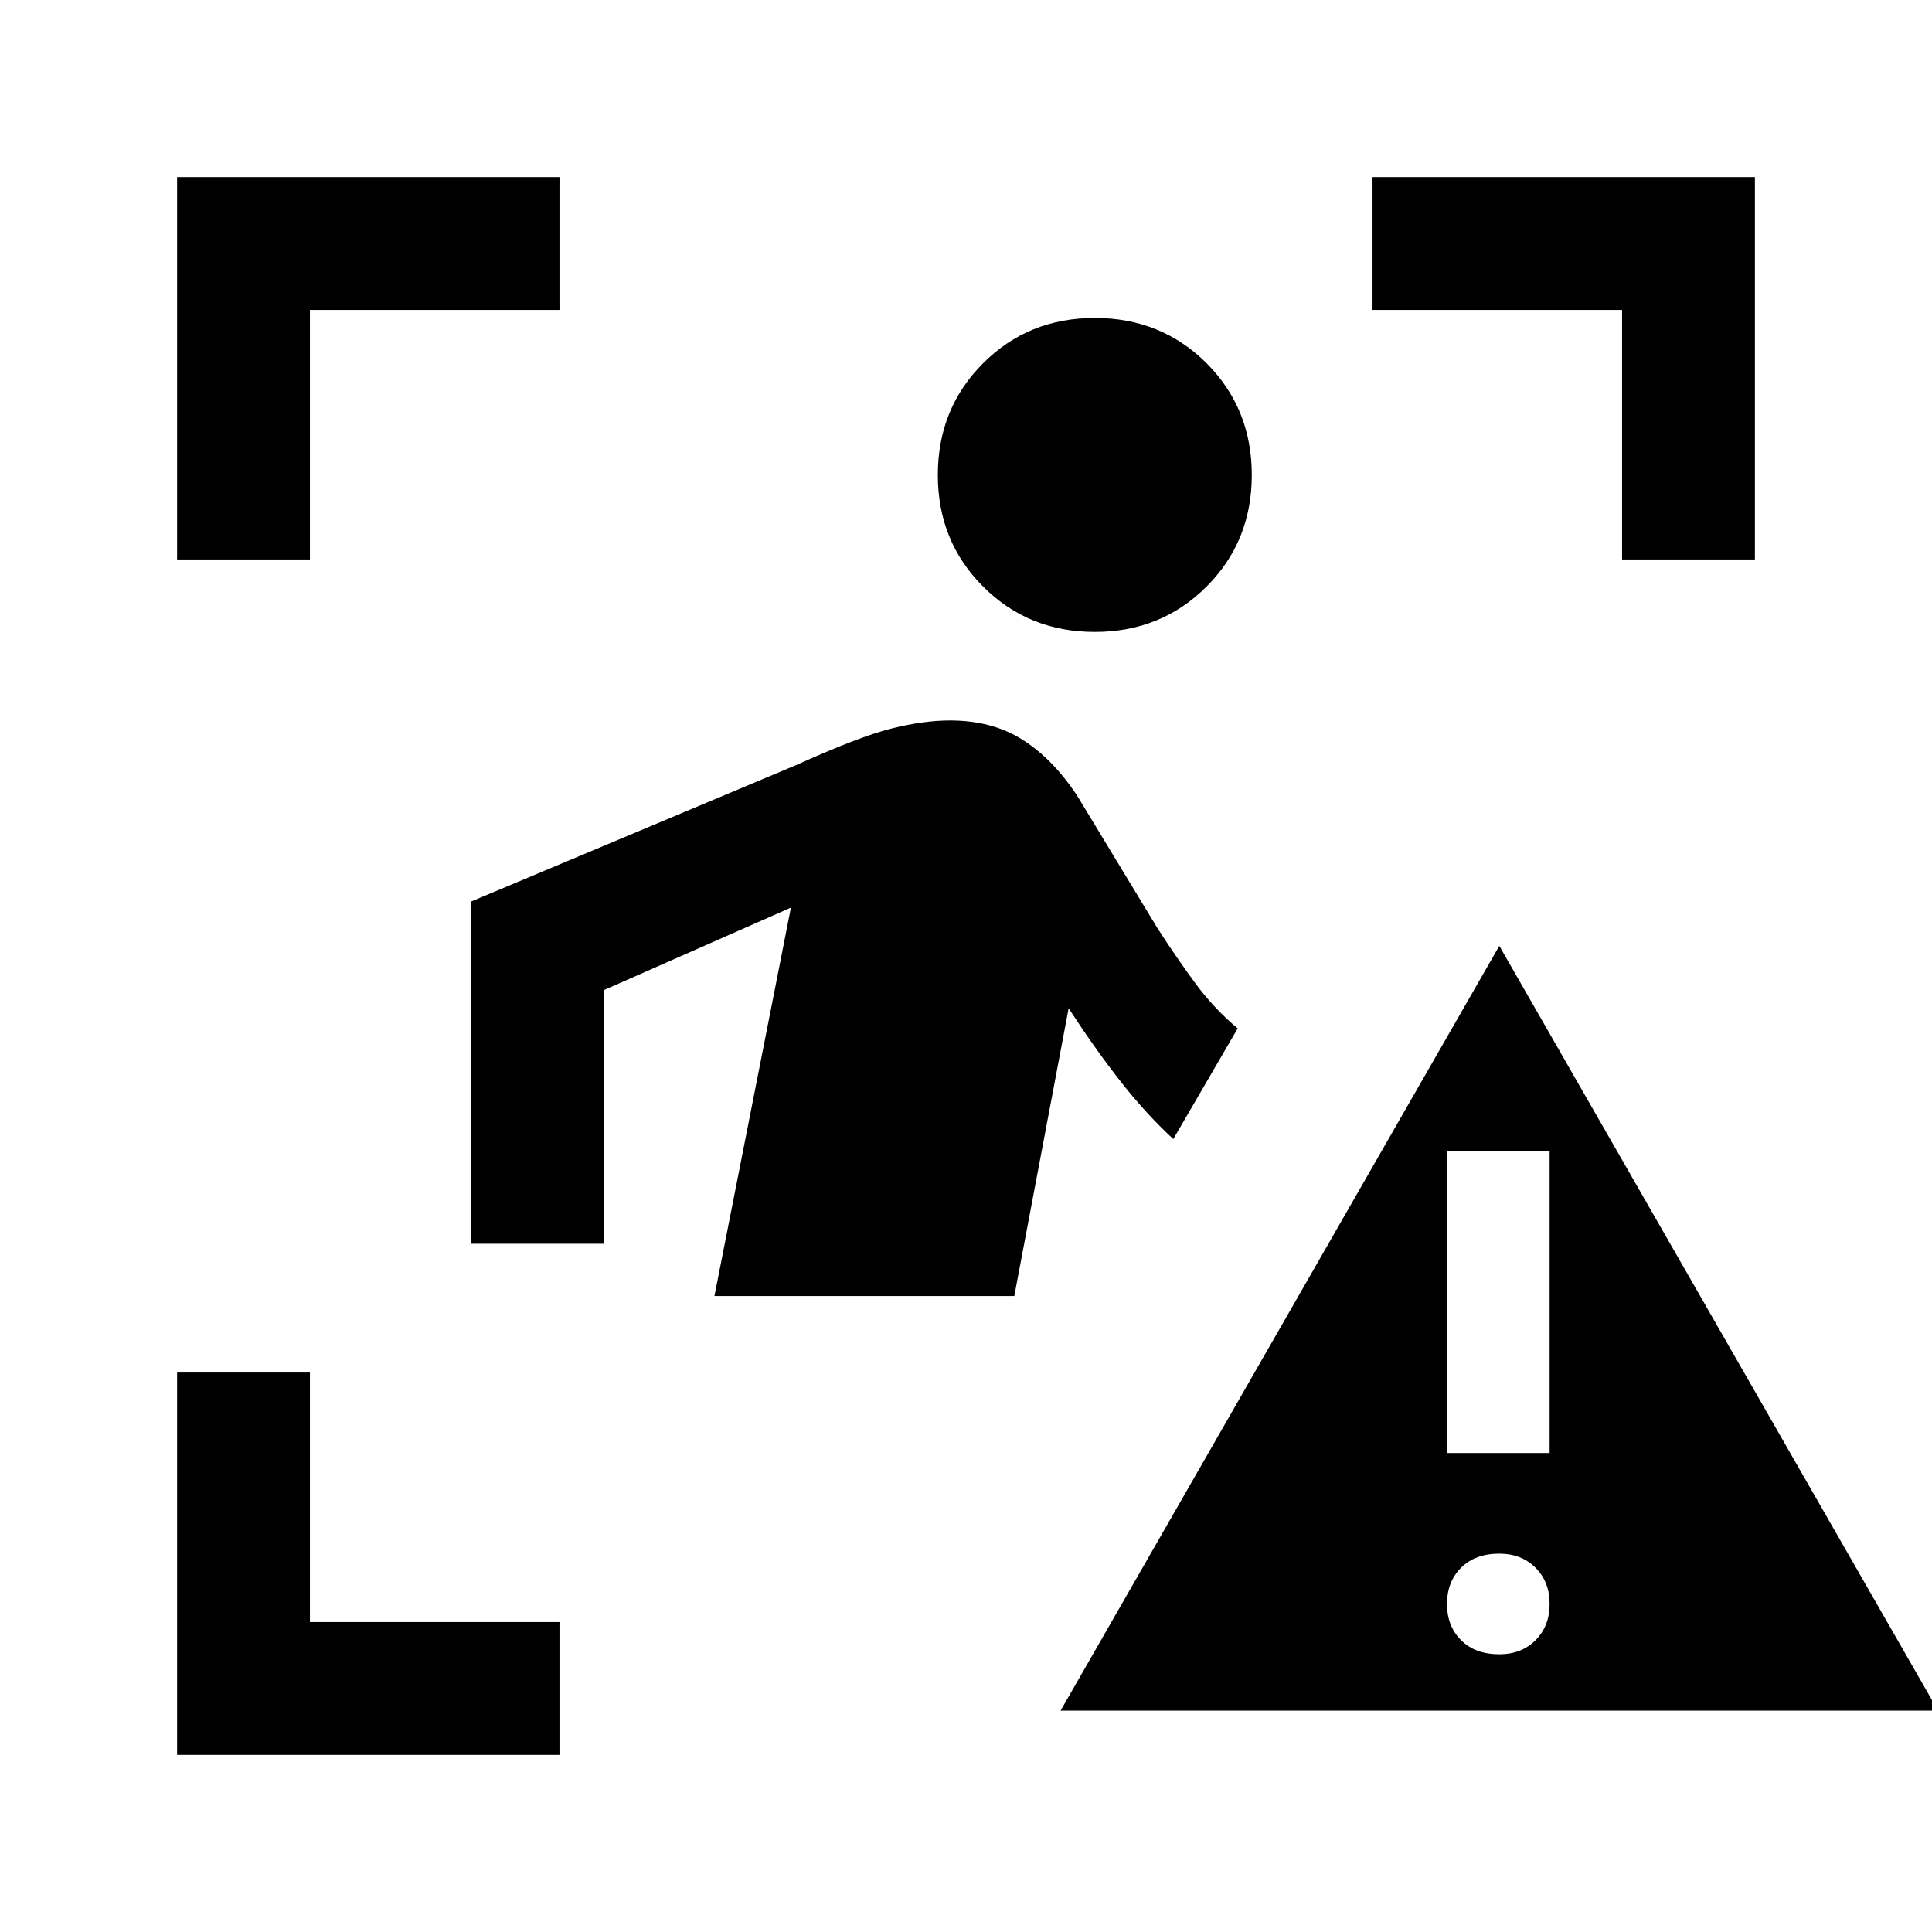 <svg xmlns="http://www.w3.org/2000/svg" height="24" width="24"><path d="M13.6 7.85q-.825 0-1.387-.563-.563-.562-.563-1.387t.563-1.388q.562-.562 1.387-.562t1.388.562q.562.563.562 1.388t-.562 1.387q-.563.563-1.388.563Zm-1 8.25H8.875l.95-4.825L7.5 12.3v3.15H5.85V11.2L9.9 9.5q.775-.35 1.175-.45.4-.1.725-.1.525 0 .9.238.375.237.675.687l1 1.65q.225.35.463.675.237.325.537.575l-.8 1.375q-.35-.325-.662-.725-.313-.4-.638-.9Zm.575 5.15 5.45-9.5 5.45 9.5Zm5.45-.7q.275 0 .45-.175t.175-.45q0-.275-.175-.45t-.45-.175q-.3 0-.475.175t-.175.45q0 .275.175.45t.475.175Zm-.65-2.5h1.275V14.3h-1.275ZM2.2 6.95V2.2h4.75v1.65h-3.1v3.1Zm0 14.85v-4.75h1.65v3.1h3.1v1.65ZM20.15 6.95v-3.1h-3.1V2.2h4.75v4.75Z"/></svg>